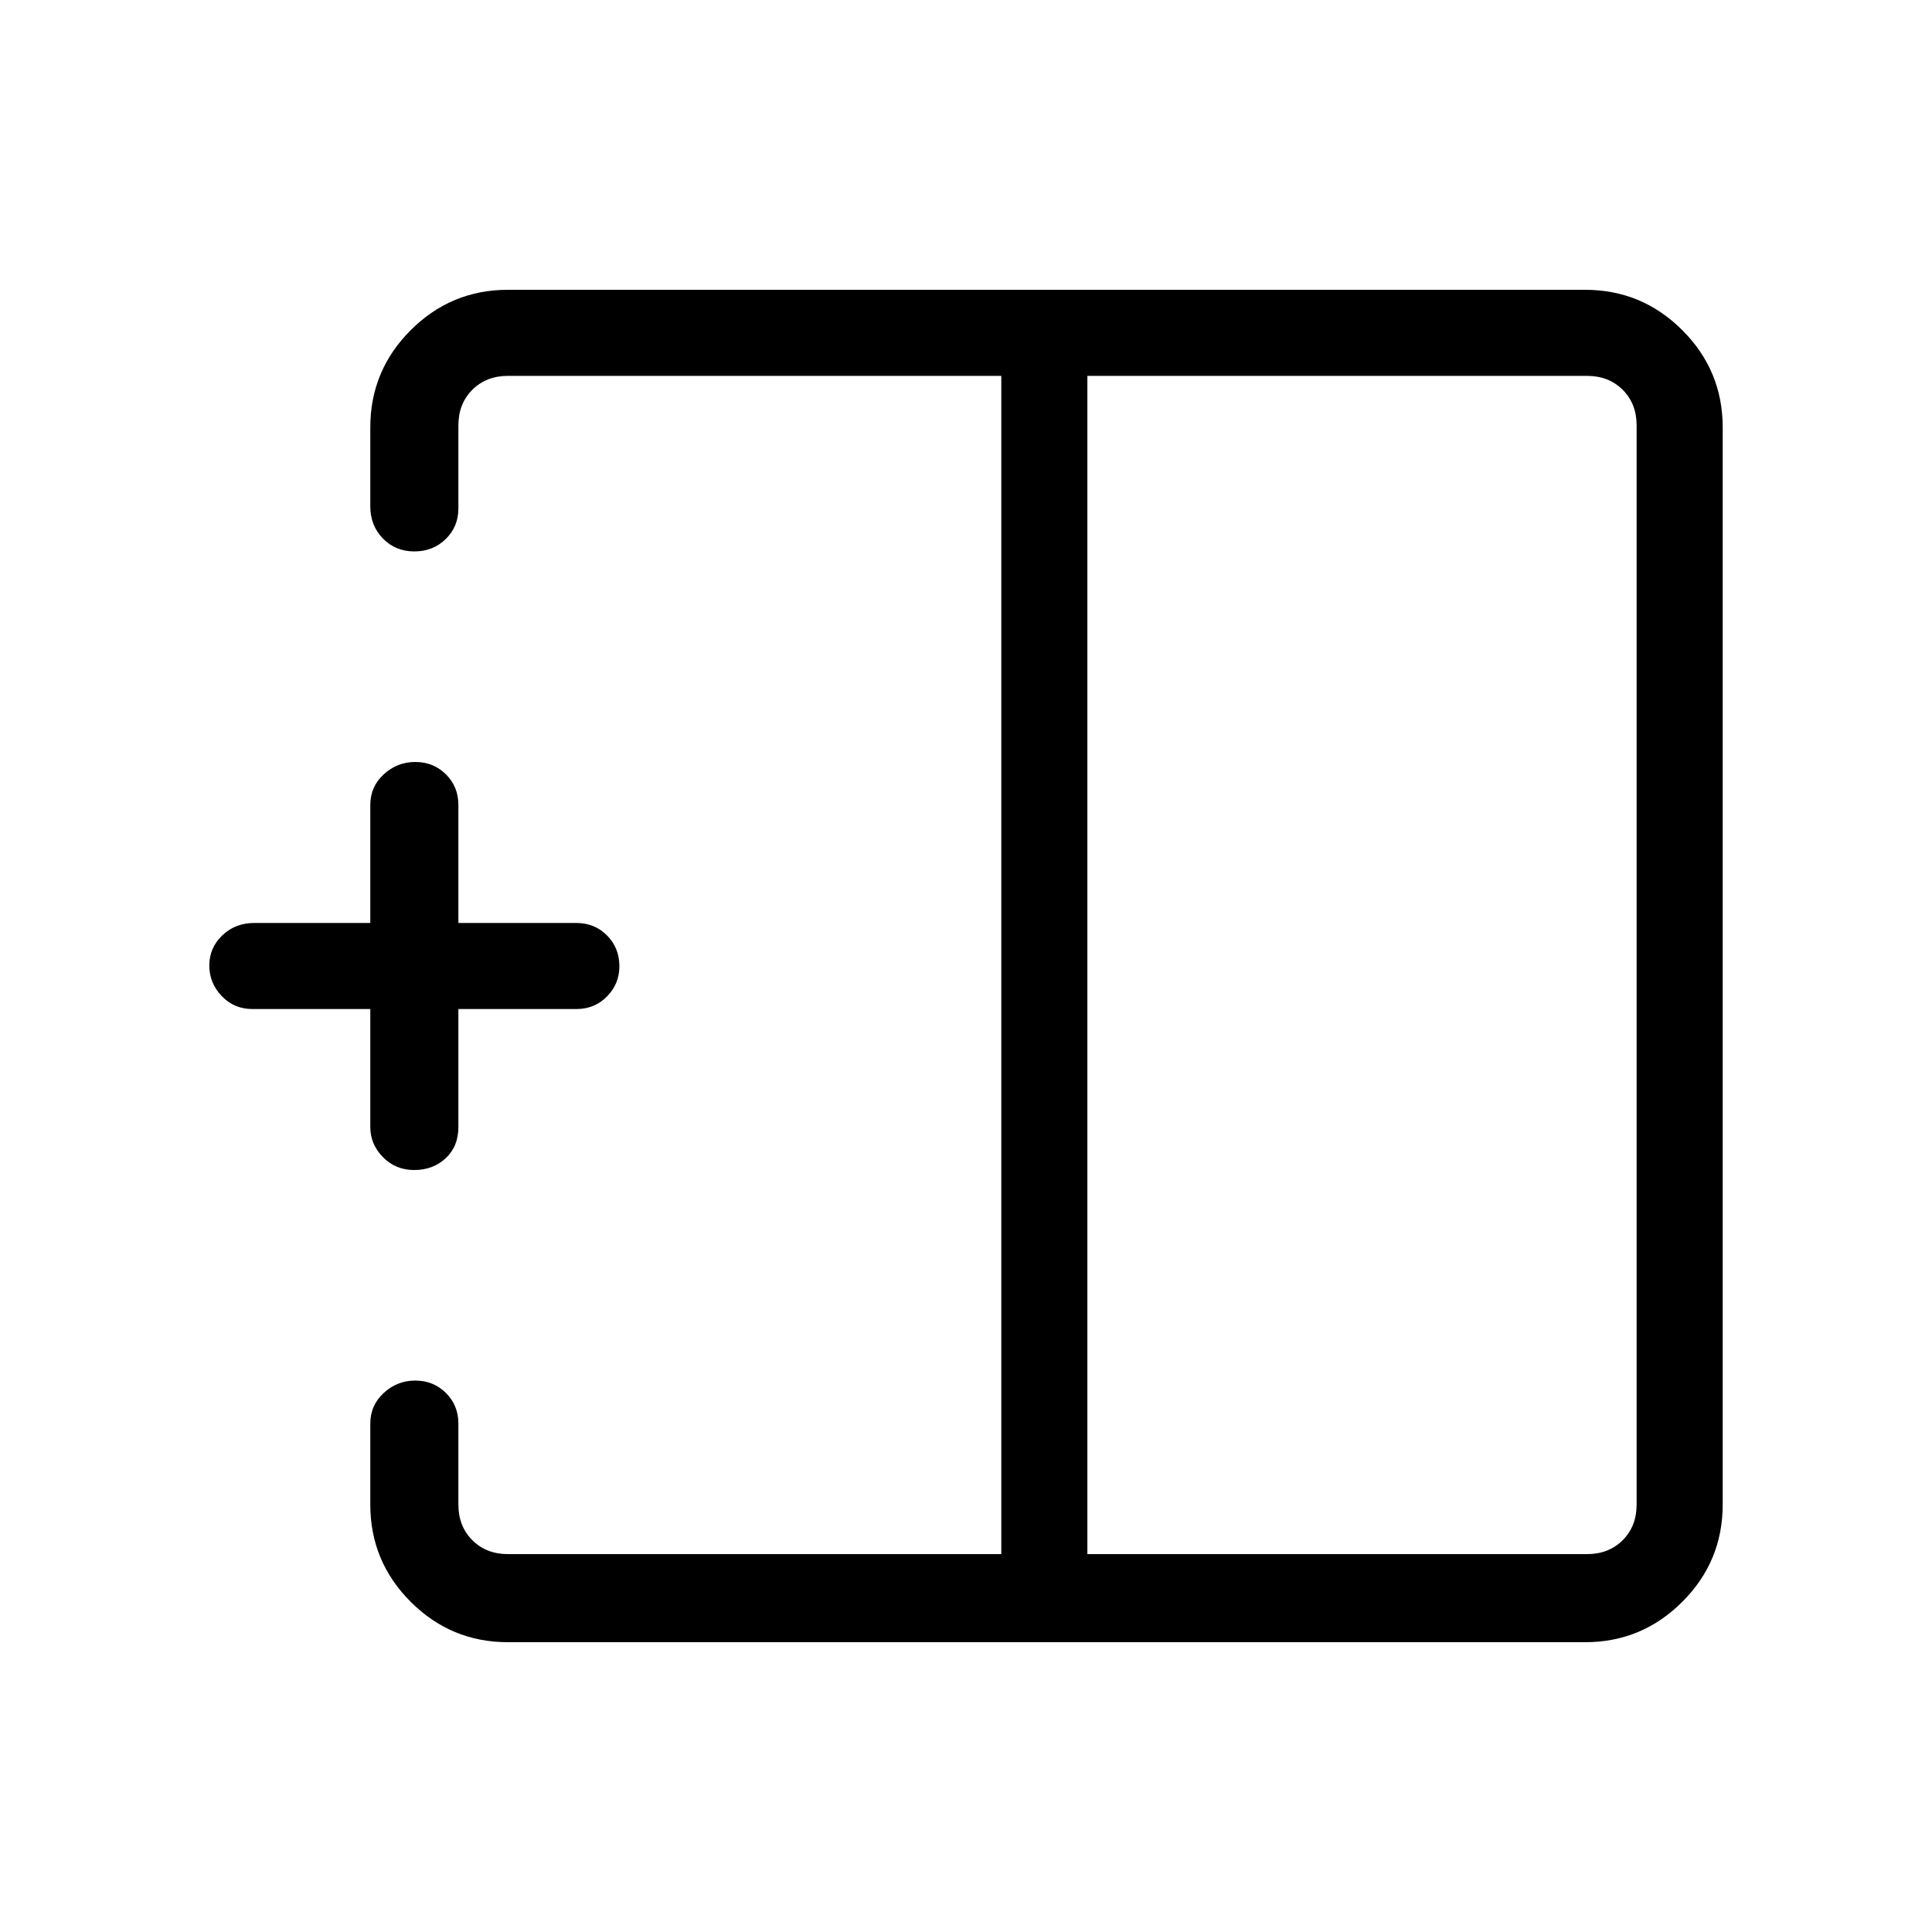 <svg xmlns="http://www.w3.org/2000/svg" height="48" viewBox="0 -960 960 960" width="48"><path d="M540.31-187.77h248.31q10.76 0 17.69-6.92 6.92-6.93 6.92-17.69v-536.24q0-10.76-6.92-17.69-6.93-6.92-17.69-6.92H540.31v585.46ZM252.38-144q-28.25 0-48.31-20.07Q184-184.13 184-212.38v-40.24q0-9.08 6.67-15.23t15.68-6.15q9.02 0 15.22 6.15 6.2 6.15 6.2 15.23v40.24q0 10.76 6.92 17.69 6.93 6.92 17.69 6.92h245.16v-585.46H252.38q-10.76 0-17.69 6.92-6.92 6.93-6.92 17.69v41.24q0 9.08-6.3 15.23T205.85-686q-9.31 0-15.58-6.42-6.27-6.43-6.27-15.96v-39.24q0-28.25 20.07-48.31Q224.13-816 252.38-816h535.24q28.25 0 48.31 20.07Q856-775.87 856-747.62v535.24q0 28.25-20.07 48.31Q815.87-144 787.62-144H252.38Zm-46.53-234.62q-9.31 0-15.58-6.41T184-400v-58.62h-58.62q-9.08 0-15.23-6.46-6.15-6.47-6.15-15.19 0-8.72 6.42-14.92 6.43-6.19 15.96-6.19H184V-560q0-9.09 6.67-15.24 6.67-6.14 15.68-6.14 9.02 0 15.22 6.14 6.2 6.15 6.2 15.24v58.62h58.61q9.09 0 15.24 6.19t6.15 15.34q0 8.72-6.15 14.98-6.15 6.25-15.24 6.25h-58.61V-400q0 9.64-6.3 15.51-6.3 5.87-15.62 5.87ZM497.54-480Zm42.77 0h-42.77 42.77Zm0 0Z"/></svg>
